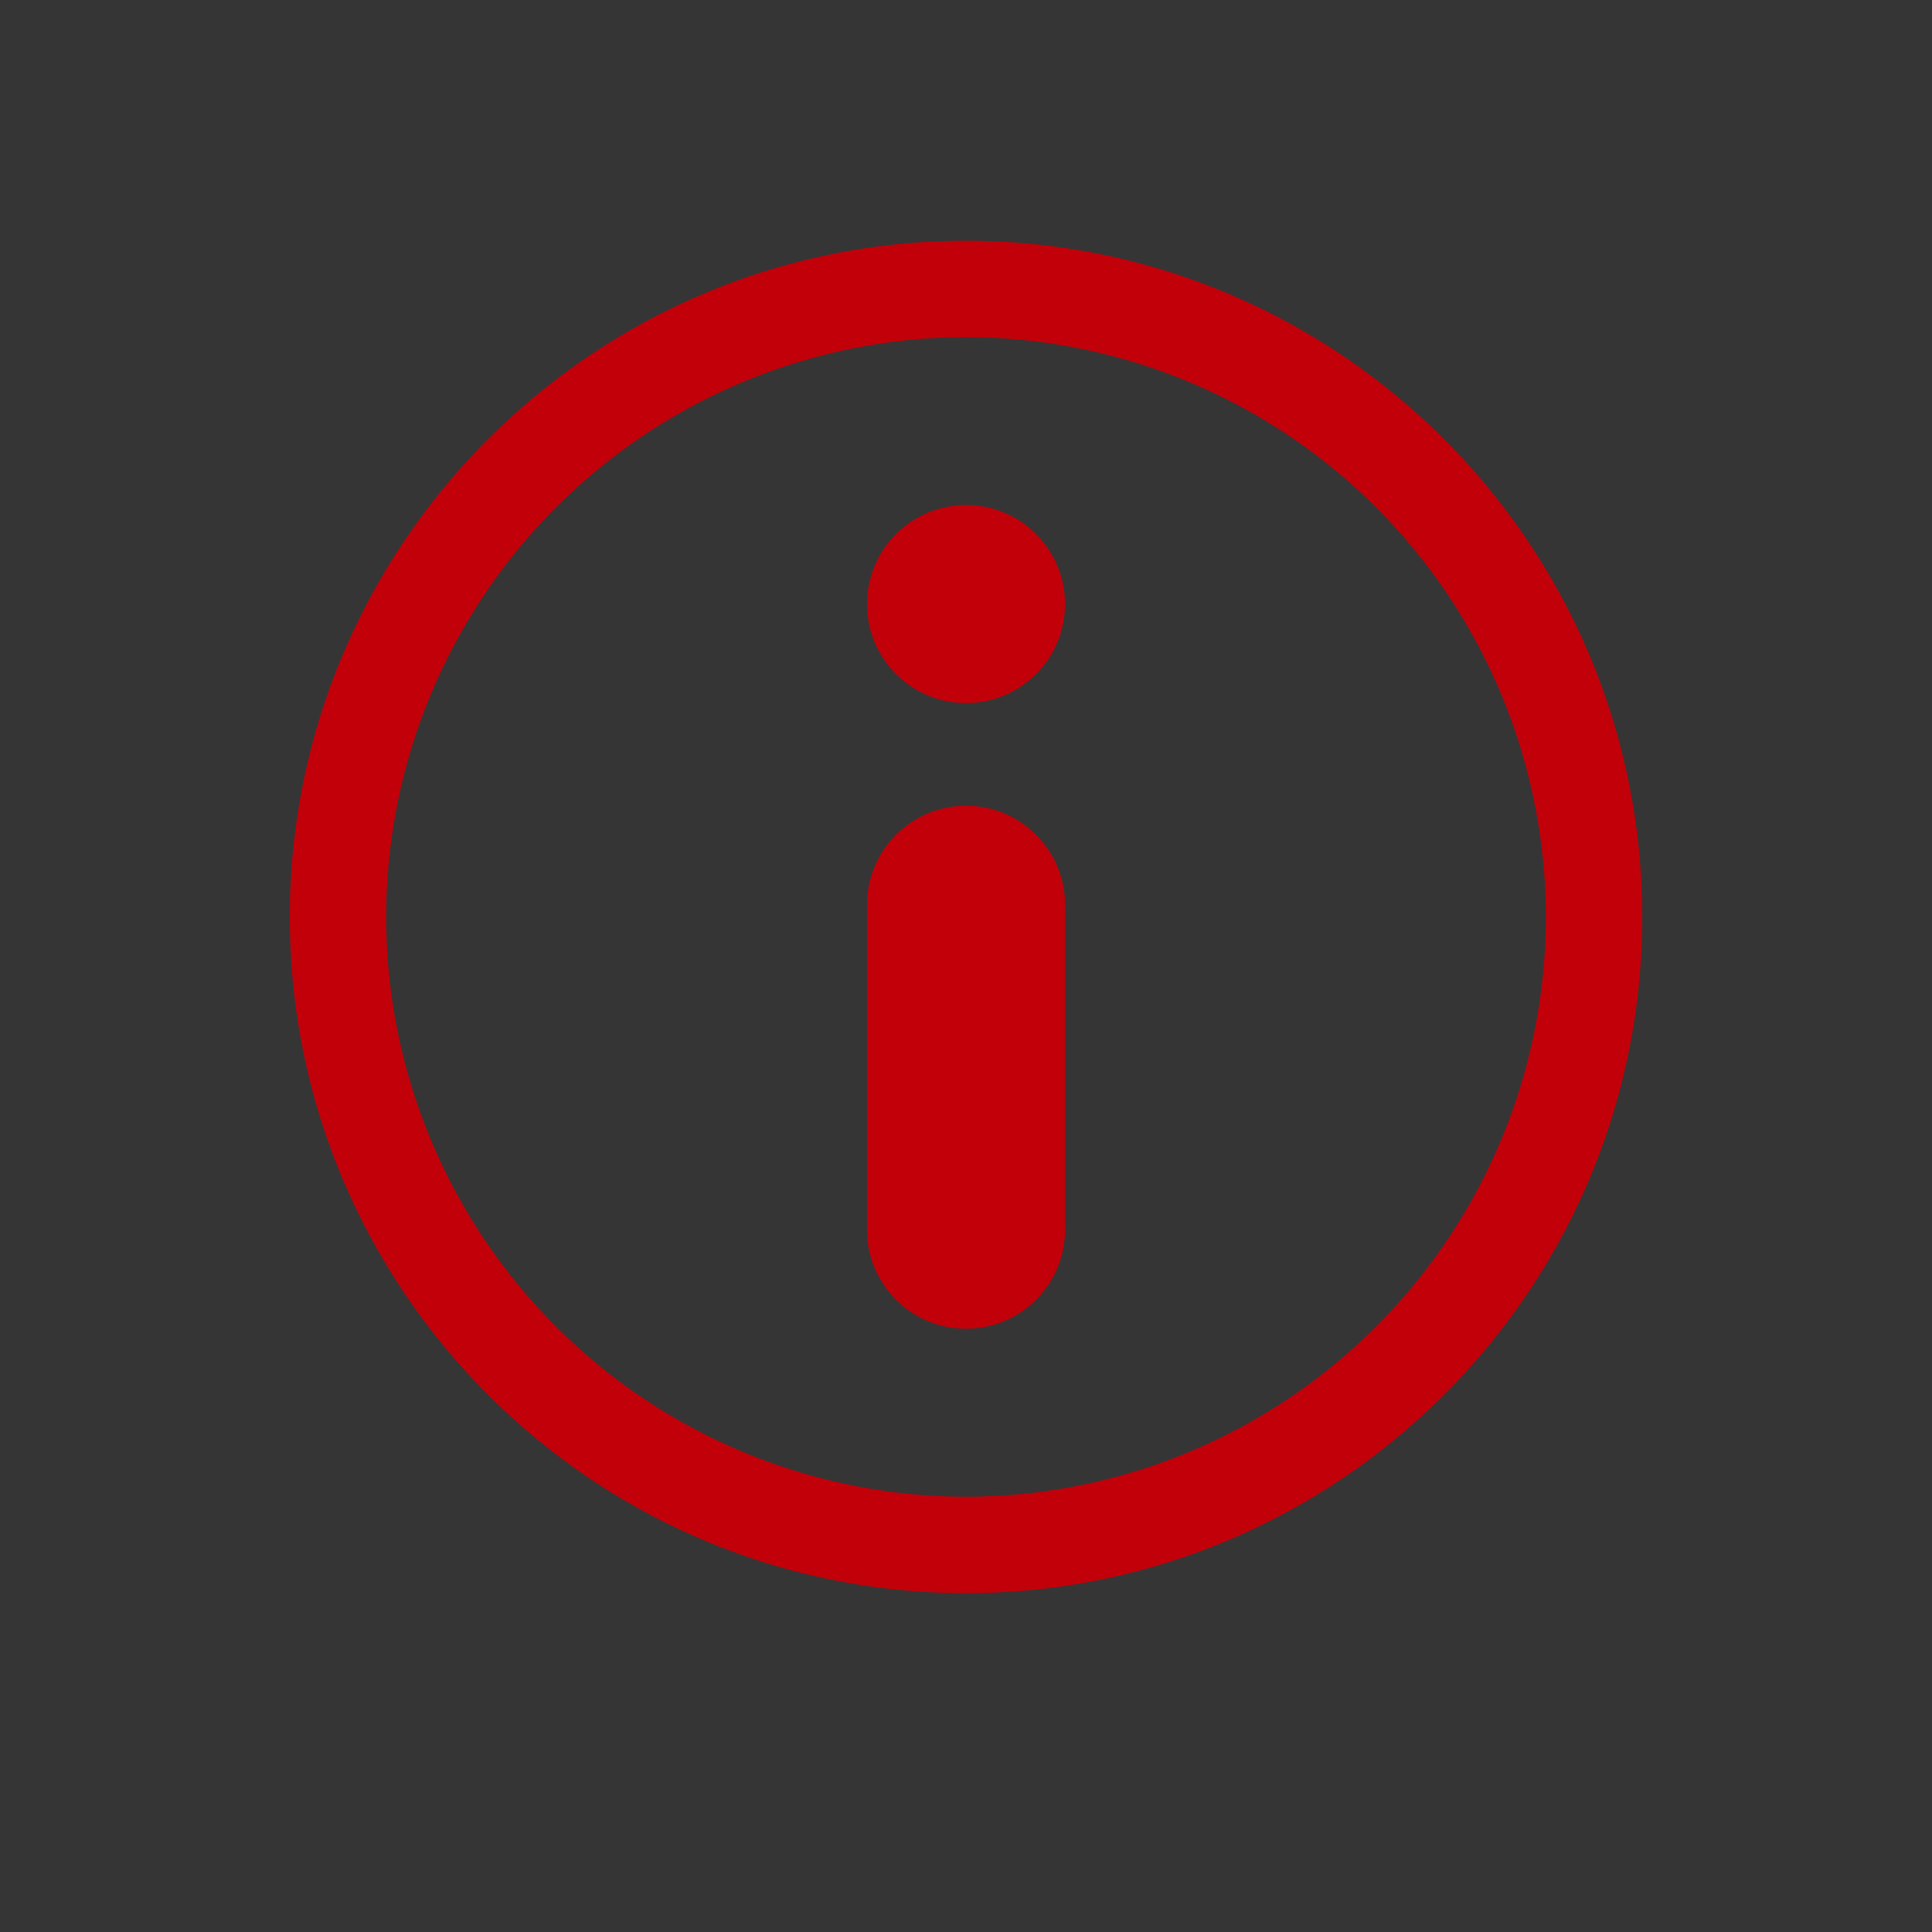 <svg xmlns="http://www.w3.org/2000/svg" width="20" height="20" viewBox="0 0 20 20">
    <rect x="0" y="0" width="20" height="20" fill="#333333" stroke="none"/>
    <g fill="none" fill-rule="evenodd">
        <path fill="#FFF" fill-opacity=".01" d="M0 20h20V0H0z"/>
        <path fill="#C20009" d="M10 15.494a6.009 6.009 0 0 0 6.003-6.002A6.01 6.01 0 0 0 10 3.49a6.01 6.01 0 0 0-6.003 6.003A6.009 6.009 0 0 0 10 15.494m0-13.002c3.859 0 7 3.14 7 7s-3.141 7-7 7-7-3.14-7-7 3.141-7 7-7"/>
        <path fill="#C20009" d="M10 8.341c.566 0 1.025.46 1.025 1.025v3.364a1.025 1.025 0 0 1-2.05 0V9.366c0-.566.459-1.025 1.025-1.025M10 5.228a1.025 1.025 0 1 1 0 2.05 1.025 1.025 0 0 1 0-2.05"/>
    </g>
</svg>

